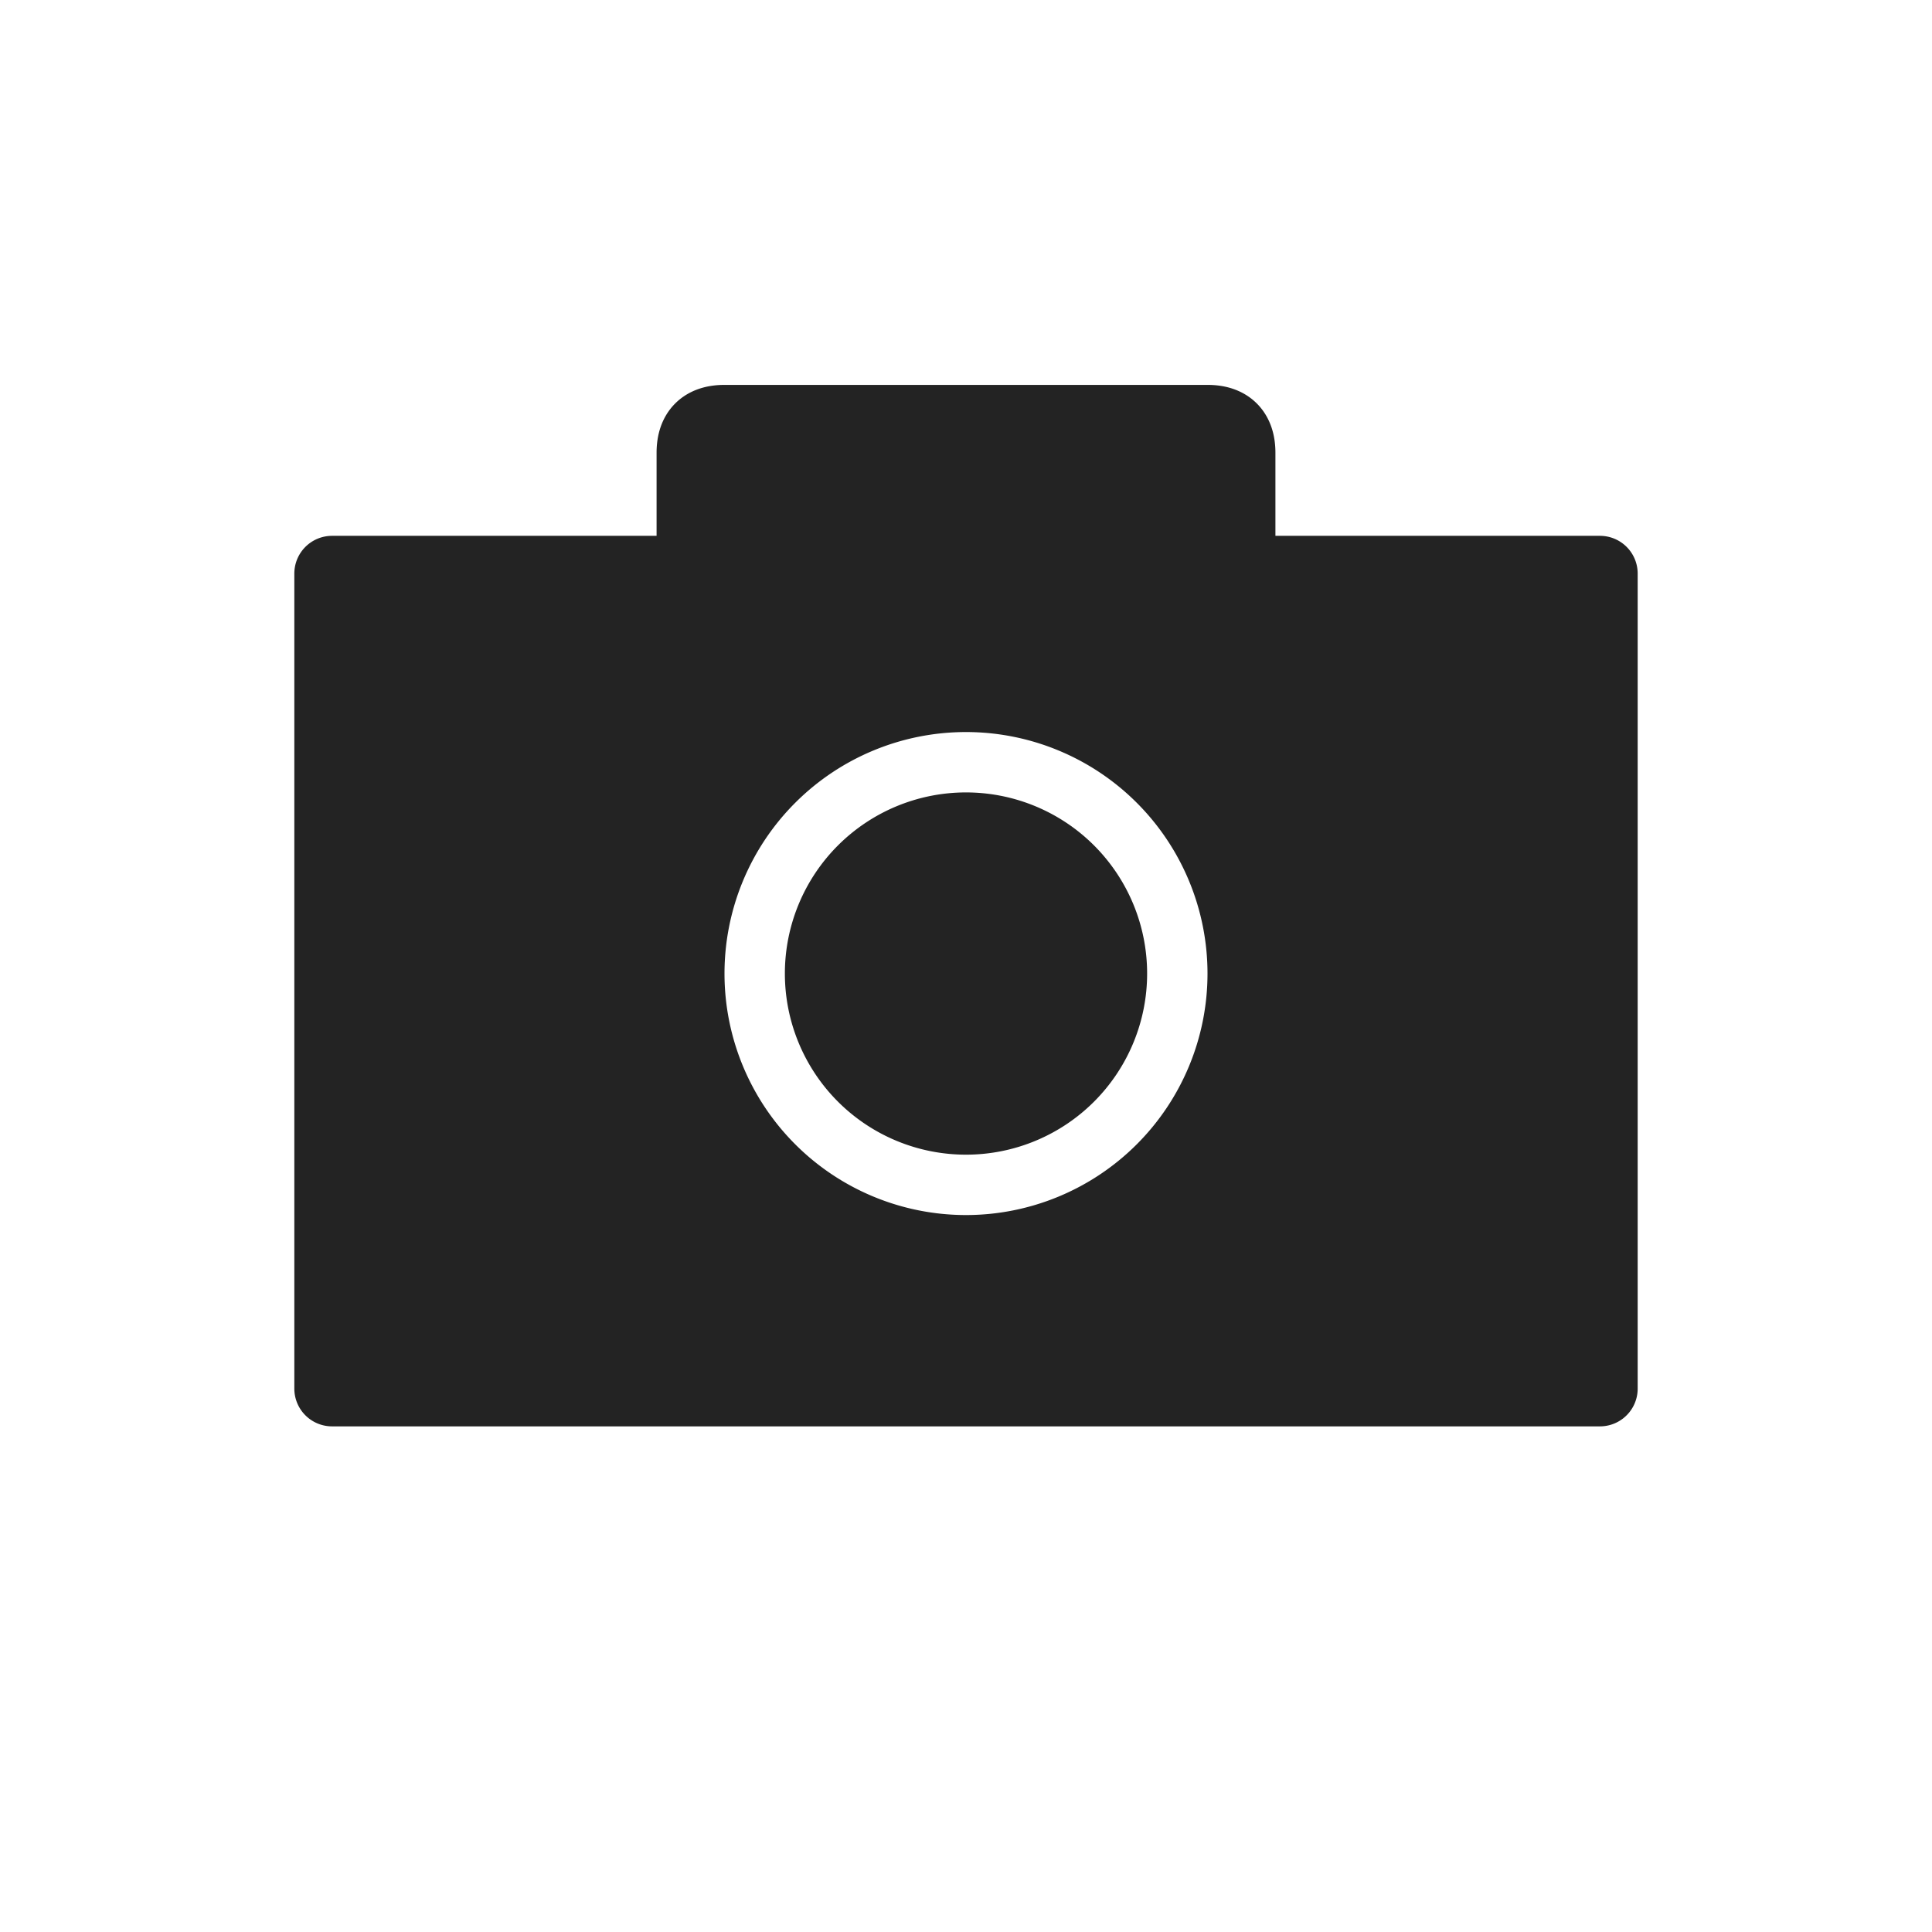 <svg xmlns="http://www.w3.org/2000/svg" viewBox="0 0 128 128" fill="#232323" stroke="#232323" stroke-width="5" stroke-linejoin="round"><path d="M22 38h84V92H22ZM64 83a1 1 0 000-37 1 1 0 000 37ZM48 28H80q2 0 2 2v8H46V30q0-2 2-2ZM64 55a1 1 0 000 19 1 1 0 000-19Z"/></svg>
